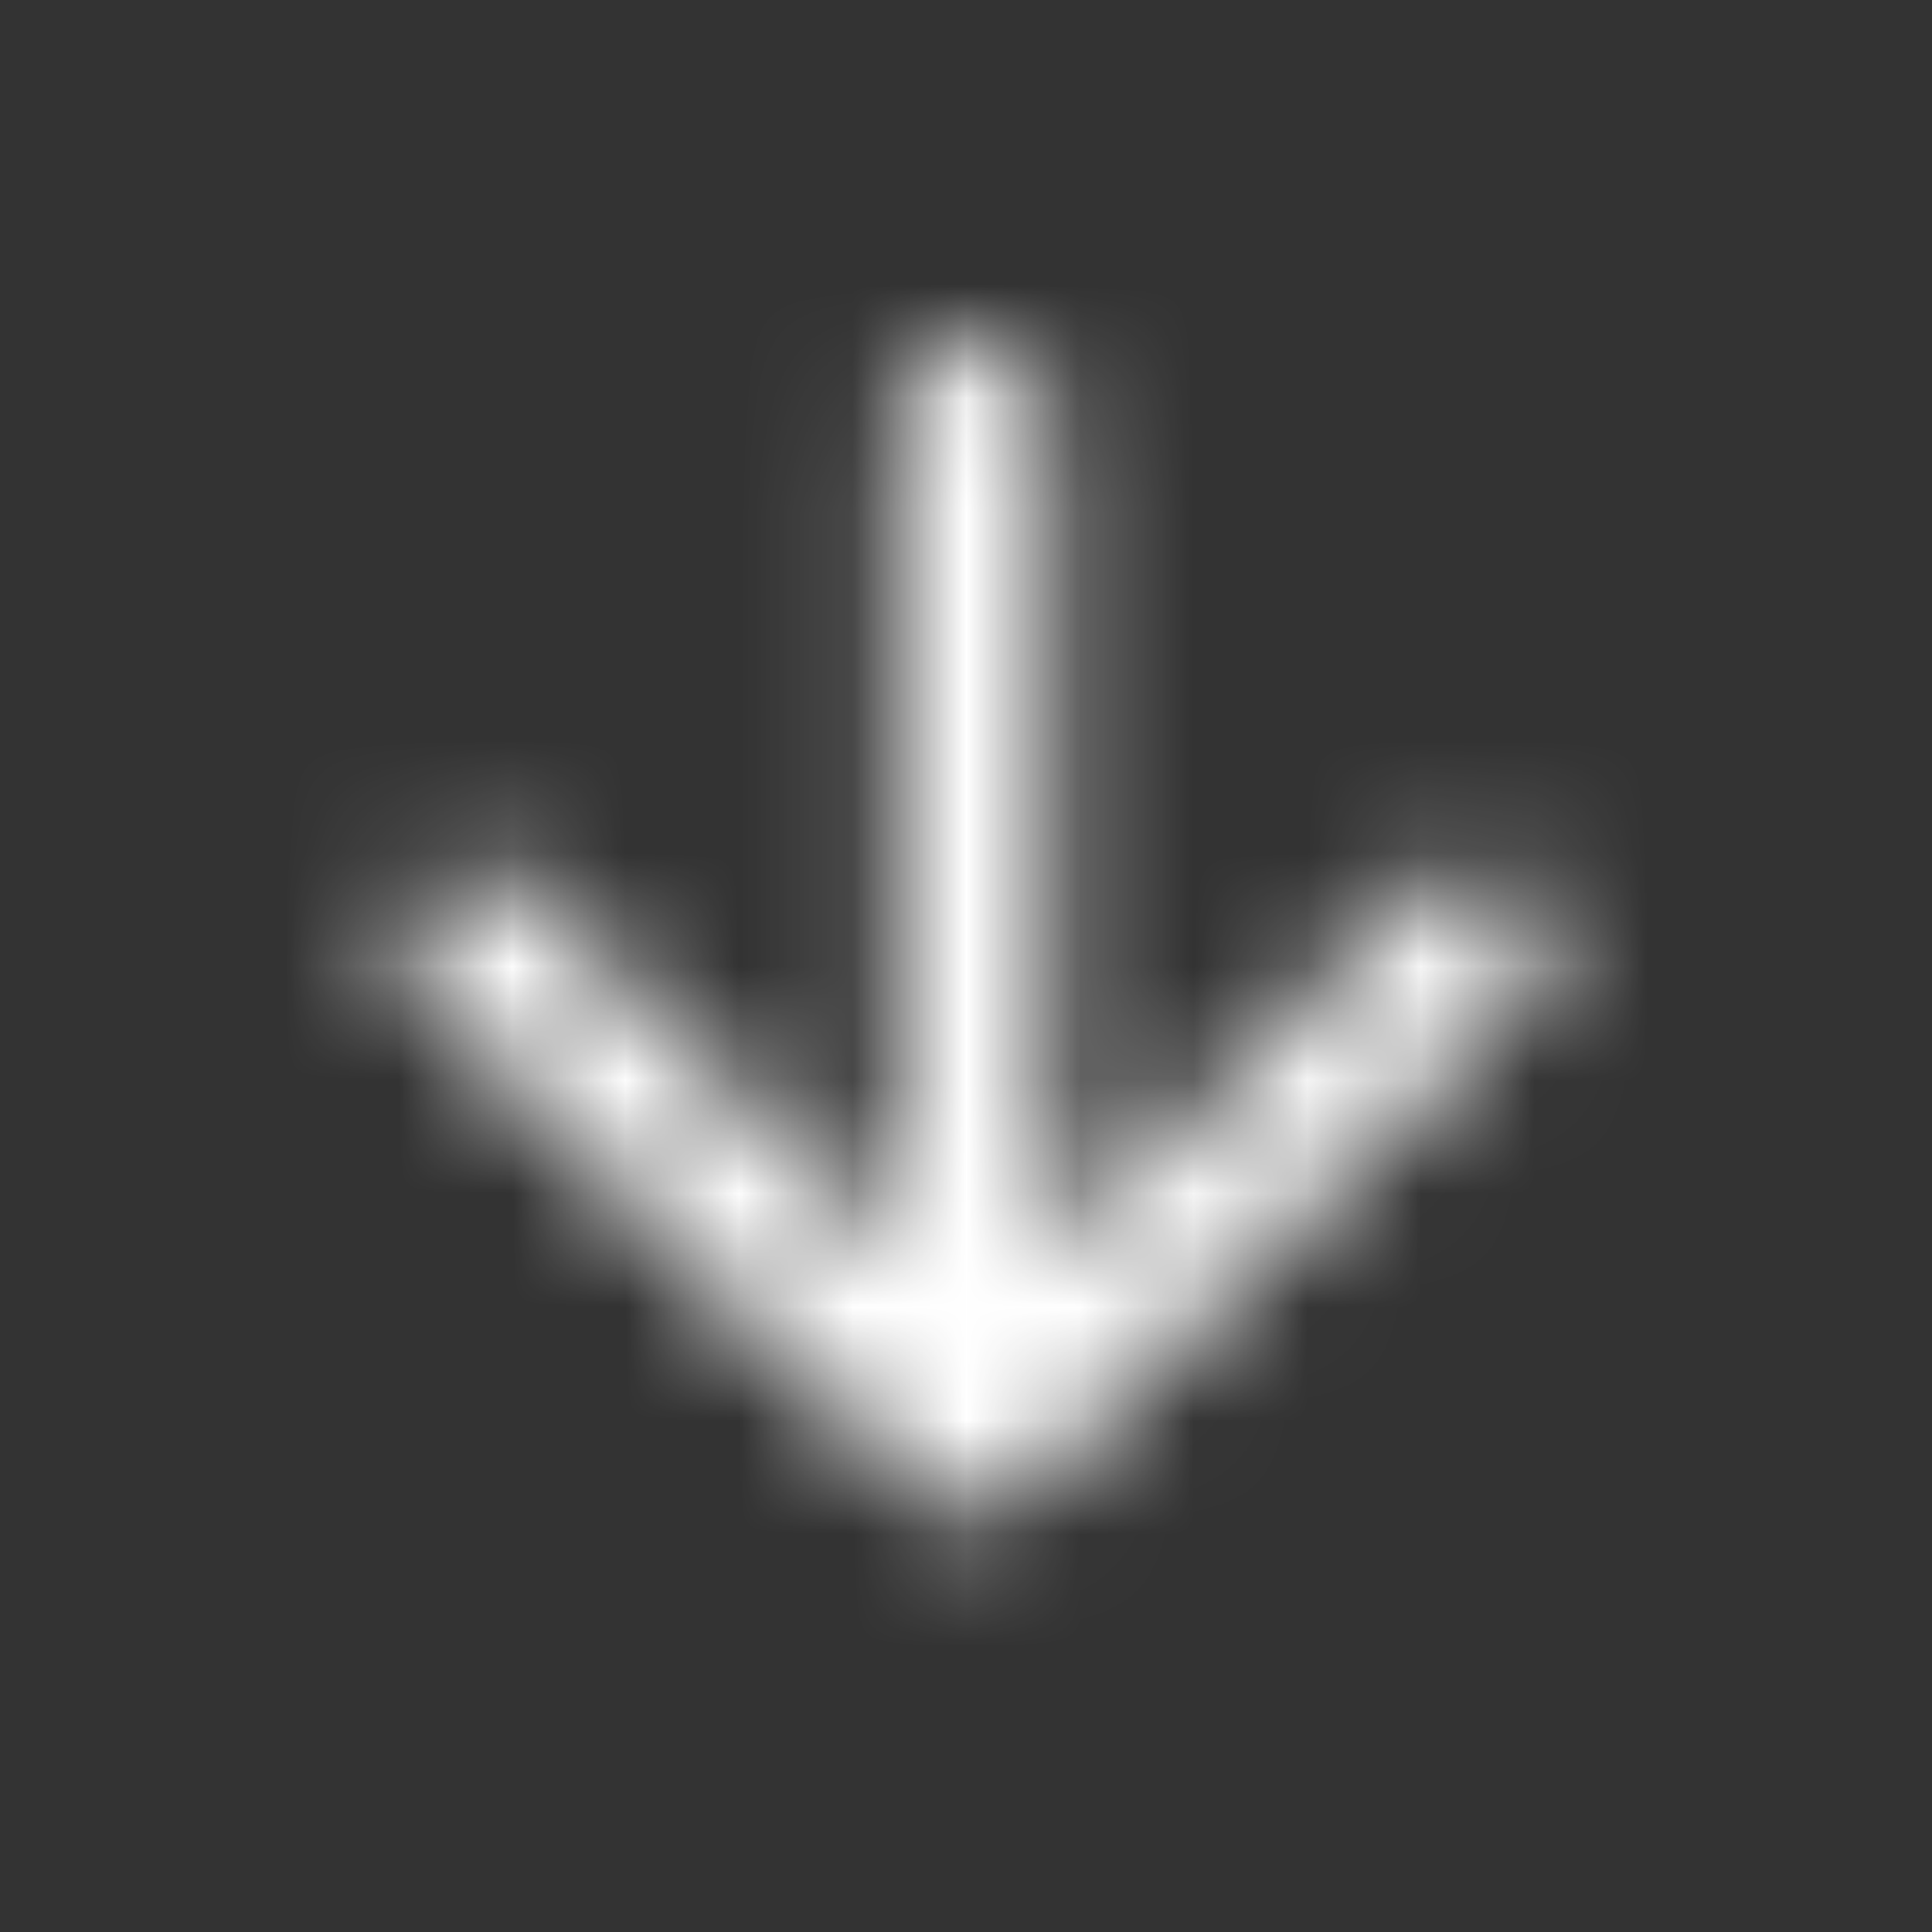 <svg width="17" height="17" viewBox="0 0 17 17" fill="none" xmlns="http://www.w3.org/2000/svg">
<rect x="0" y="0" width="17" height="17" fill="#333333" stroke="none"/>
<mask id="mask0_1105_67750" style="mask-type:alpha" maskUnits="userSpaceOnUse" x="3" y="2" width="11" height="12">
<path d="M7.897 3.626L7.897 11.072L4.643 7.819C4.383 7.559 3.957 7.559 3.697 7.819C3.437 8.079 3.437 8.499 3.697 8.759L8.09 13.152C8.35 13.412 8.77 13.412 9.03 13.152L13.43 8.766C13.555 8.641 13.625 8.472 13.625 8.296C13.625 8.119 13.555 7.95 13.43 7.826C13.17 7.566 12.75 7.566 12.49 7.826L9.23 11.072L9.23 3.626C9.23 3.259 8.93 2.959 8.563 2.959C8.197 2.959 7.897 3.259 7.897 3.626Z" fill="black"/>
</mask>
<g mask="url(#mask0_1105_67750)">
<rect x="16.564" y="0.152" width="16" height="16" transform="rotate(90 16.564 0.152)" fill="white"/>
</g>
</svg>
